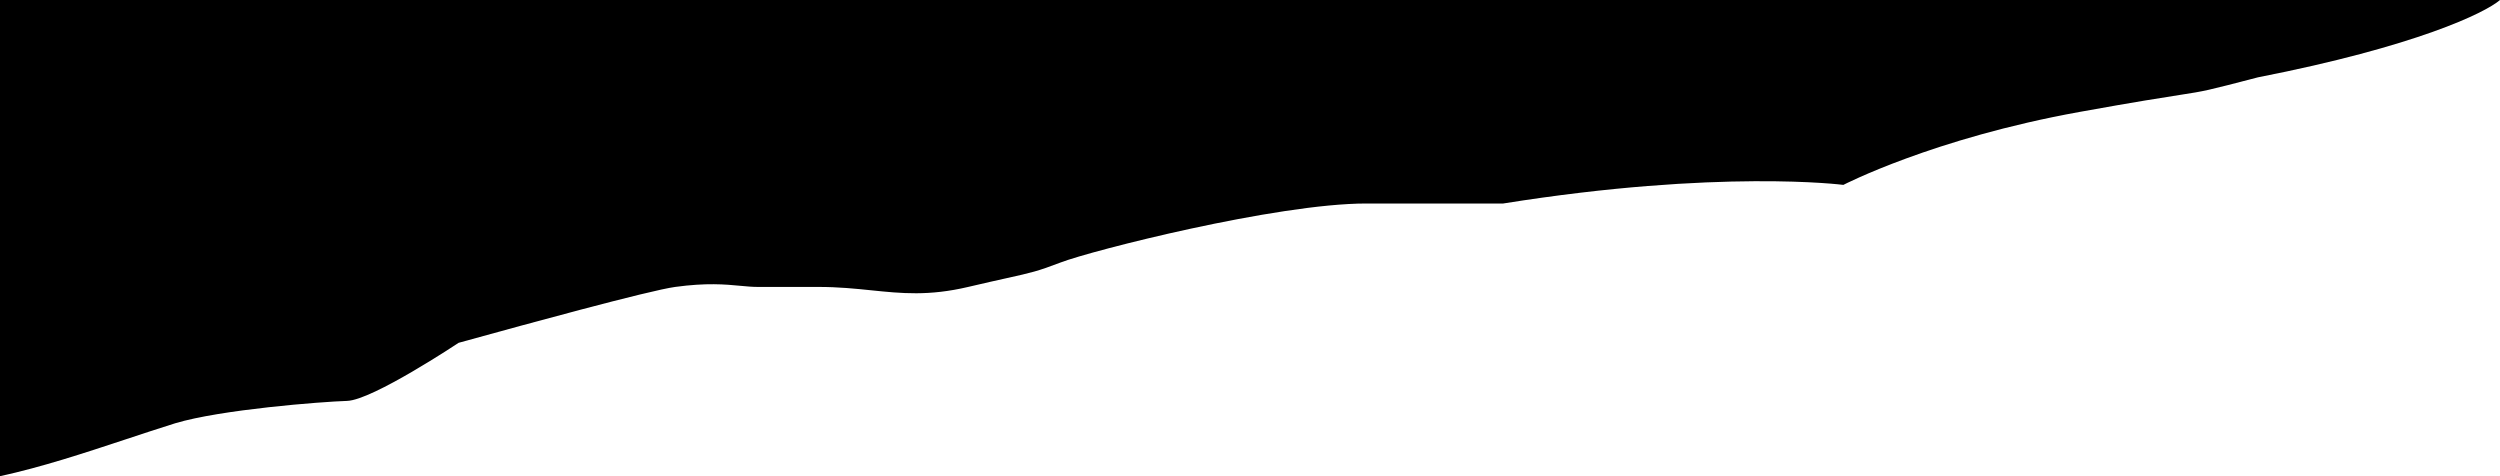 <svg width="420" height="80" viewBox="0 0 420 80" fill="none" xmlns="http://www.w3.org/2000/svg">
<g clip-path="url(#clip0_2371_4755)">
<path fill-rule="evenodd" clip-rule="evenodd" d="M124.39 48.017C125.445 48.116 126.391 48.205 127.338 48.205H137.503C140.866 48.205 143.706 48.497 146.412 48.775C151.457 49.293 156.033 49.763 162.65 48.205C165.534 47.526 167.6 47.067 169.202 46.711C173.246 45.813 174.333 45.572 178.166 44.103C180.829 43.082 189.857 40.62 200.102 38.405C210.436 36.171 222.006 34.188 229.529 34.188H252.535C288.917 28.376 309.685 31.061 309.685 31.061C309.685 31.061 324.764 23.248 349.376 18.803C359.037 17.059 363.504 16.368 366.24 15.944C370.474 15.29 370.562 15.276 379.338 12.992C405.875 7.795 417.504 2.165 420 0H0V80C7.085 78.451 14.023 76.157 21.08 73.824C23.839 72.911 26.616 71.993 29.427 71.111C37.14 68.792 54.038 67.488 58.319 67.35C62.599 67.213 77.045 57.594 77.045 57.594C83.914 55.693 91.138 53.719 97.376 52.071C105.064 50.04 111.252 48.503 113.427 48.205C118.71 47.482 121.863 47.779 124.39 48.017Z" fill="black"/>
</g>
<defs>
<clipPath id="clip0_2371_4755">
<rect width="420" height="80" fill="white"/>
</clipPath>
</defs>
</svg>
